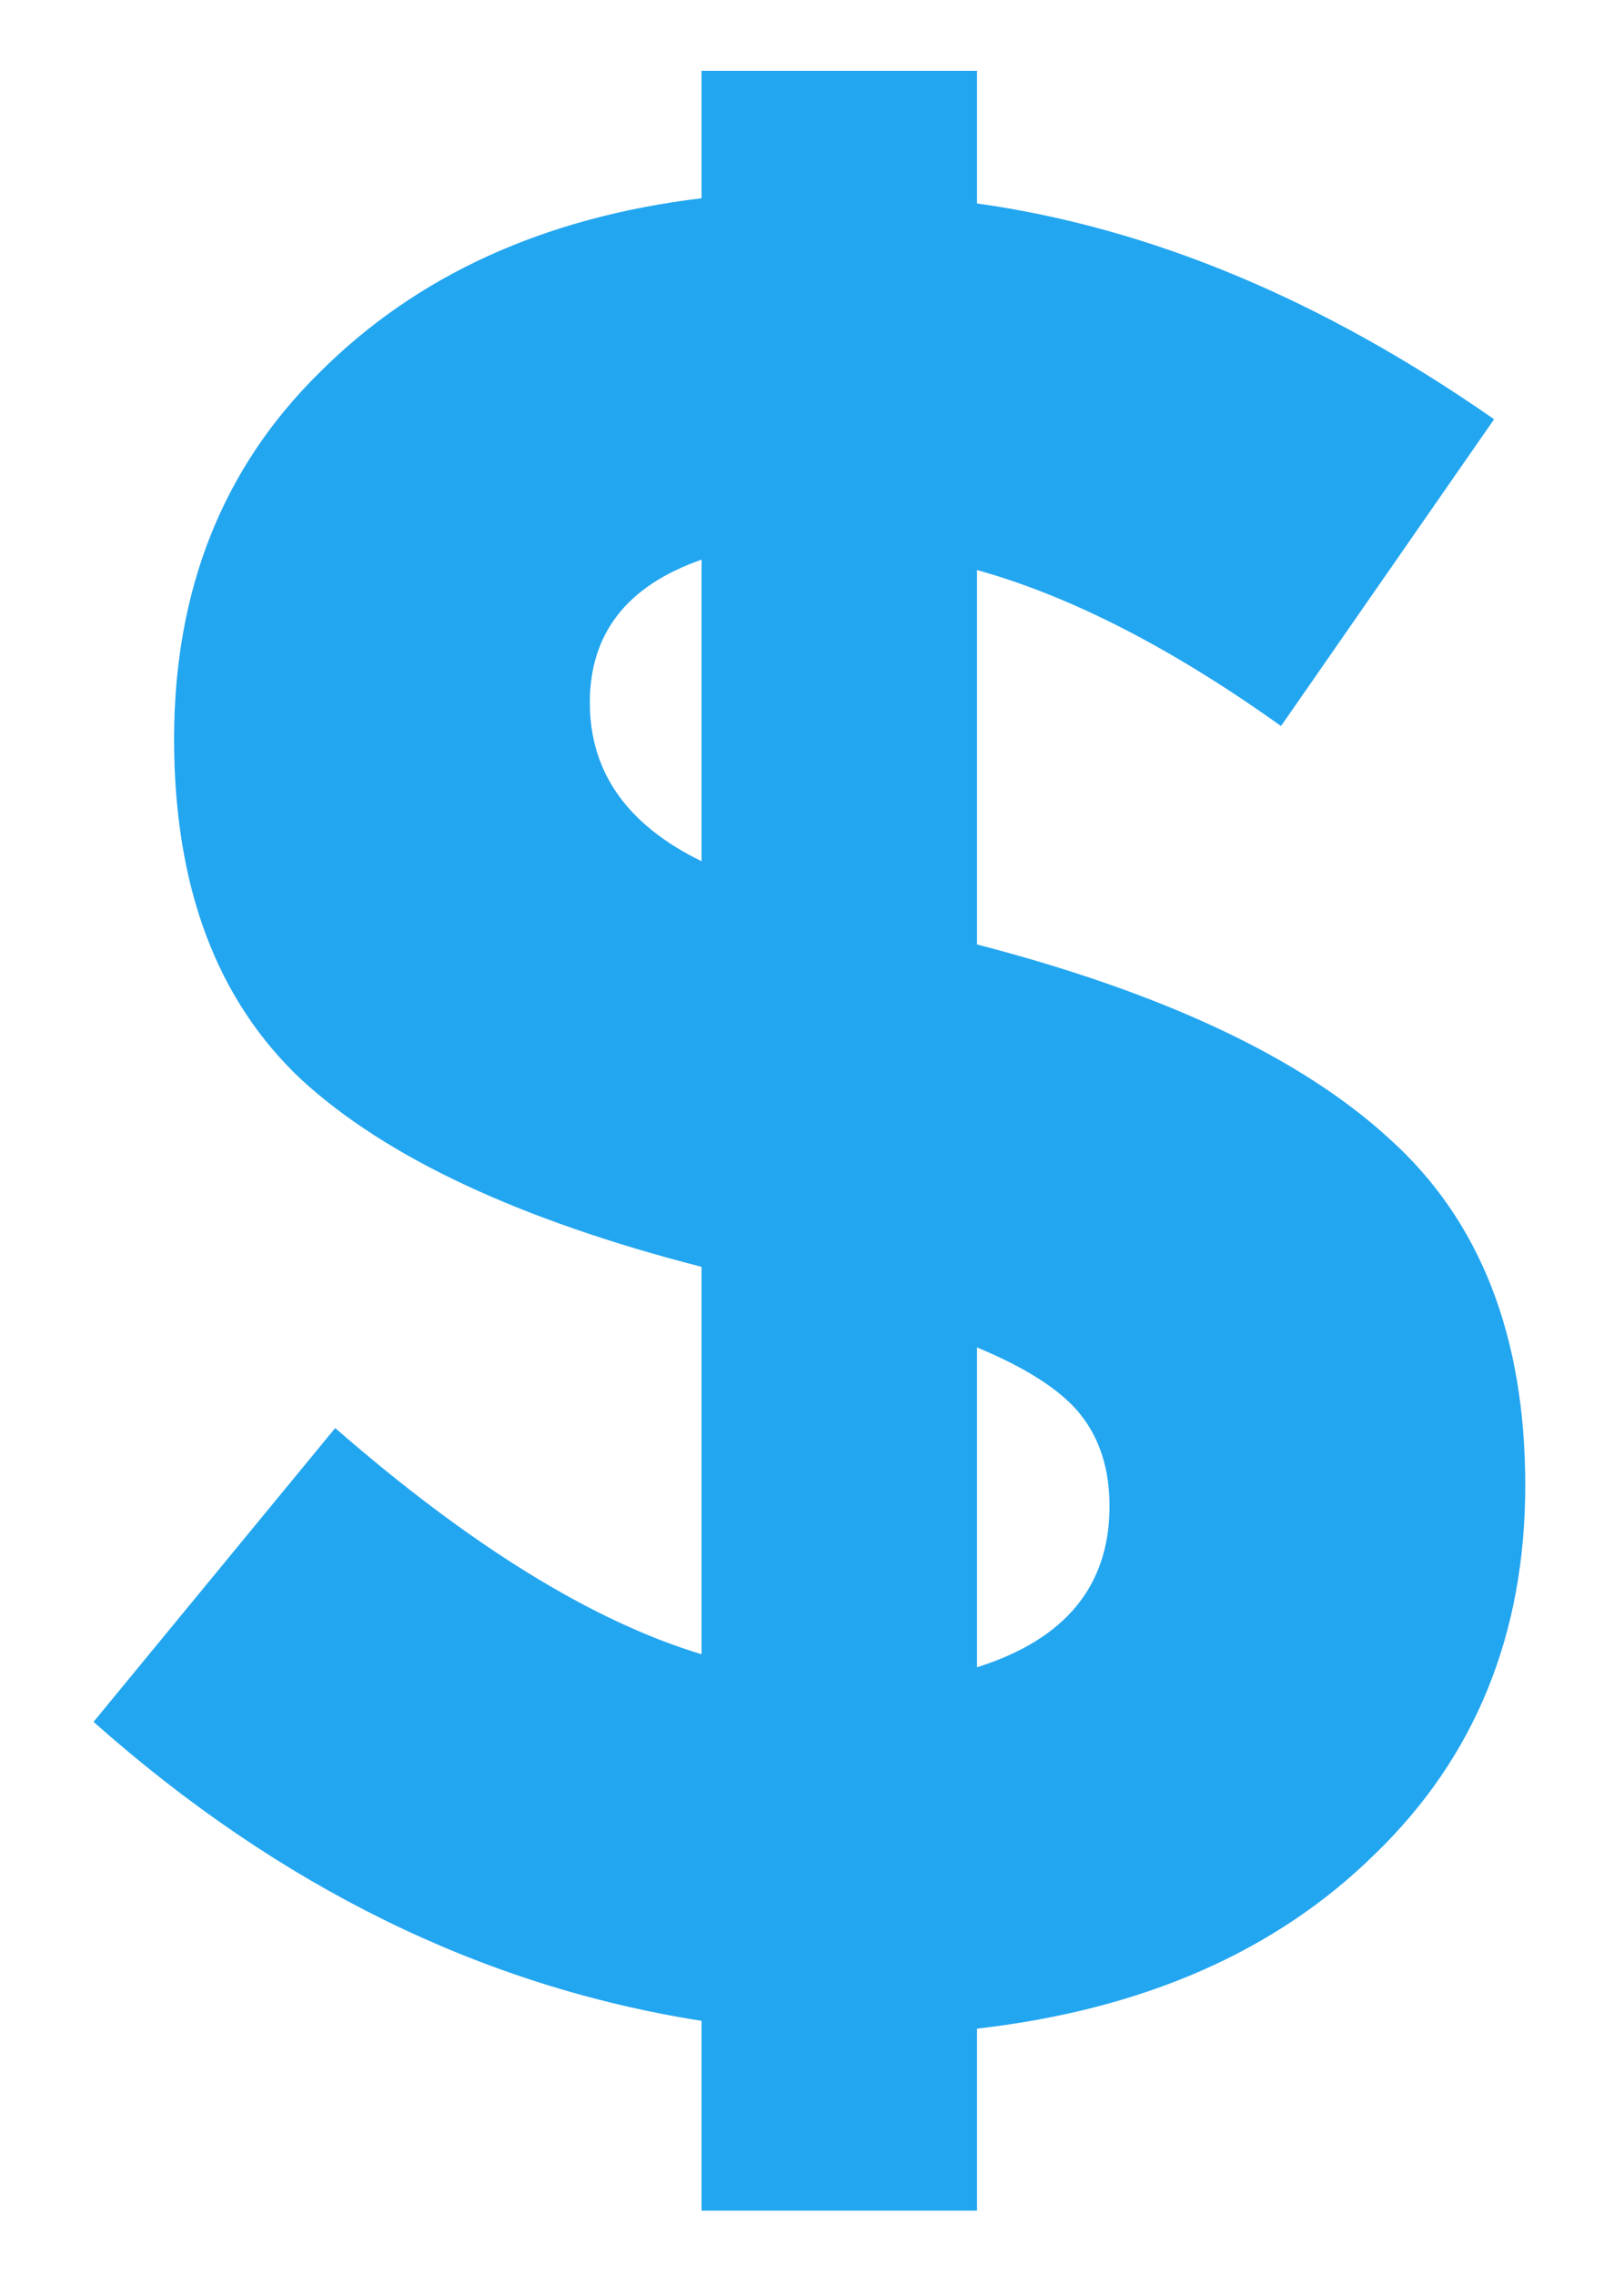 <svg width="10" height="14" viewBox="0 0 10 14" fill="none" xmlns="http://www.w3.org/2000/svg">
<path d="M4.32 13.604V12.436C2.965 12.223 1.717 11.609 0.576 10.596L2.064 8.788C2.896 9.513 3.648 9.977 4.32 10.18V7.796C3.2 7.508 2.379 7.124 1.856 6.644C1.333 6.153 1.072 5.455 1.072 4.548C1.072 3.631 1.371 2.879 1.968 2.292C2.565 1.695 3.349 1.337 4.32 1.22V0.436H6.016V1.252C7.083 1.401 8.144 1.844 9.2 2.58L7.888 4.468C7.216 3.988 6.592 3.668 6.016 3.508V5.812C7.168 6.111 8.016 6.511 8.56 7.012C9.115 7.513 9.392 8.223 9.392 9.14C9.392 10.057 9.083 10.815 8.464 11.412C7.856 12.009 7.04 12.367 6.016 12.484V13.604H4.32ZM6.832 9.268C6.832 9.044 6.773 8.857 6.656 8.708C6.539 8.559 6.325 8.42 6.016 8.292V10.26C6.56 10.089 6.832 9.759 6.832 9.268ZM4.32 3.444C3.861 3.604 3.632 3.897 3.632 4.324C3.632 4.751 3.861 5.076 4.32 5.3V3.444Z" fill="#23A6F0"/>
</svg>
